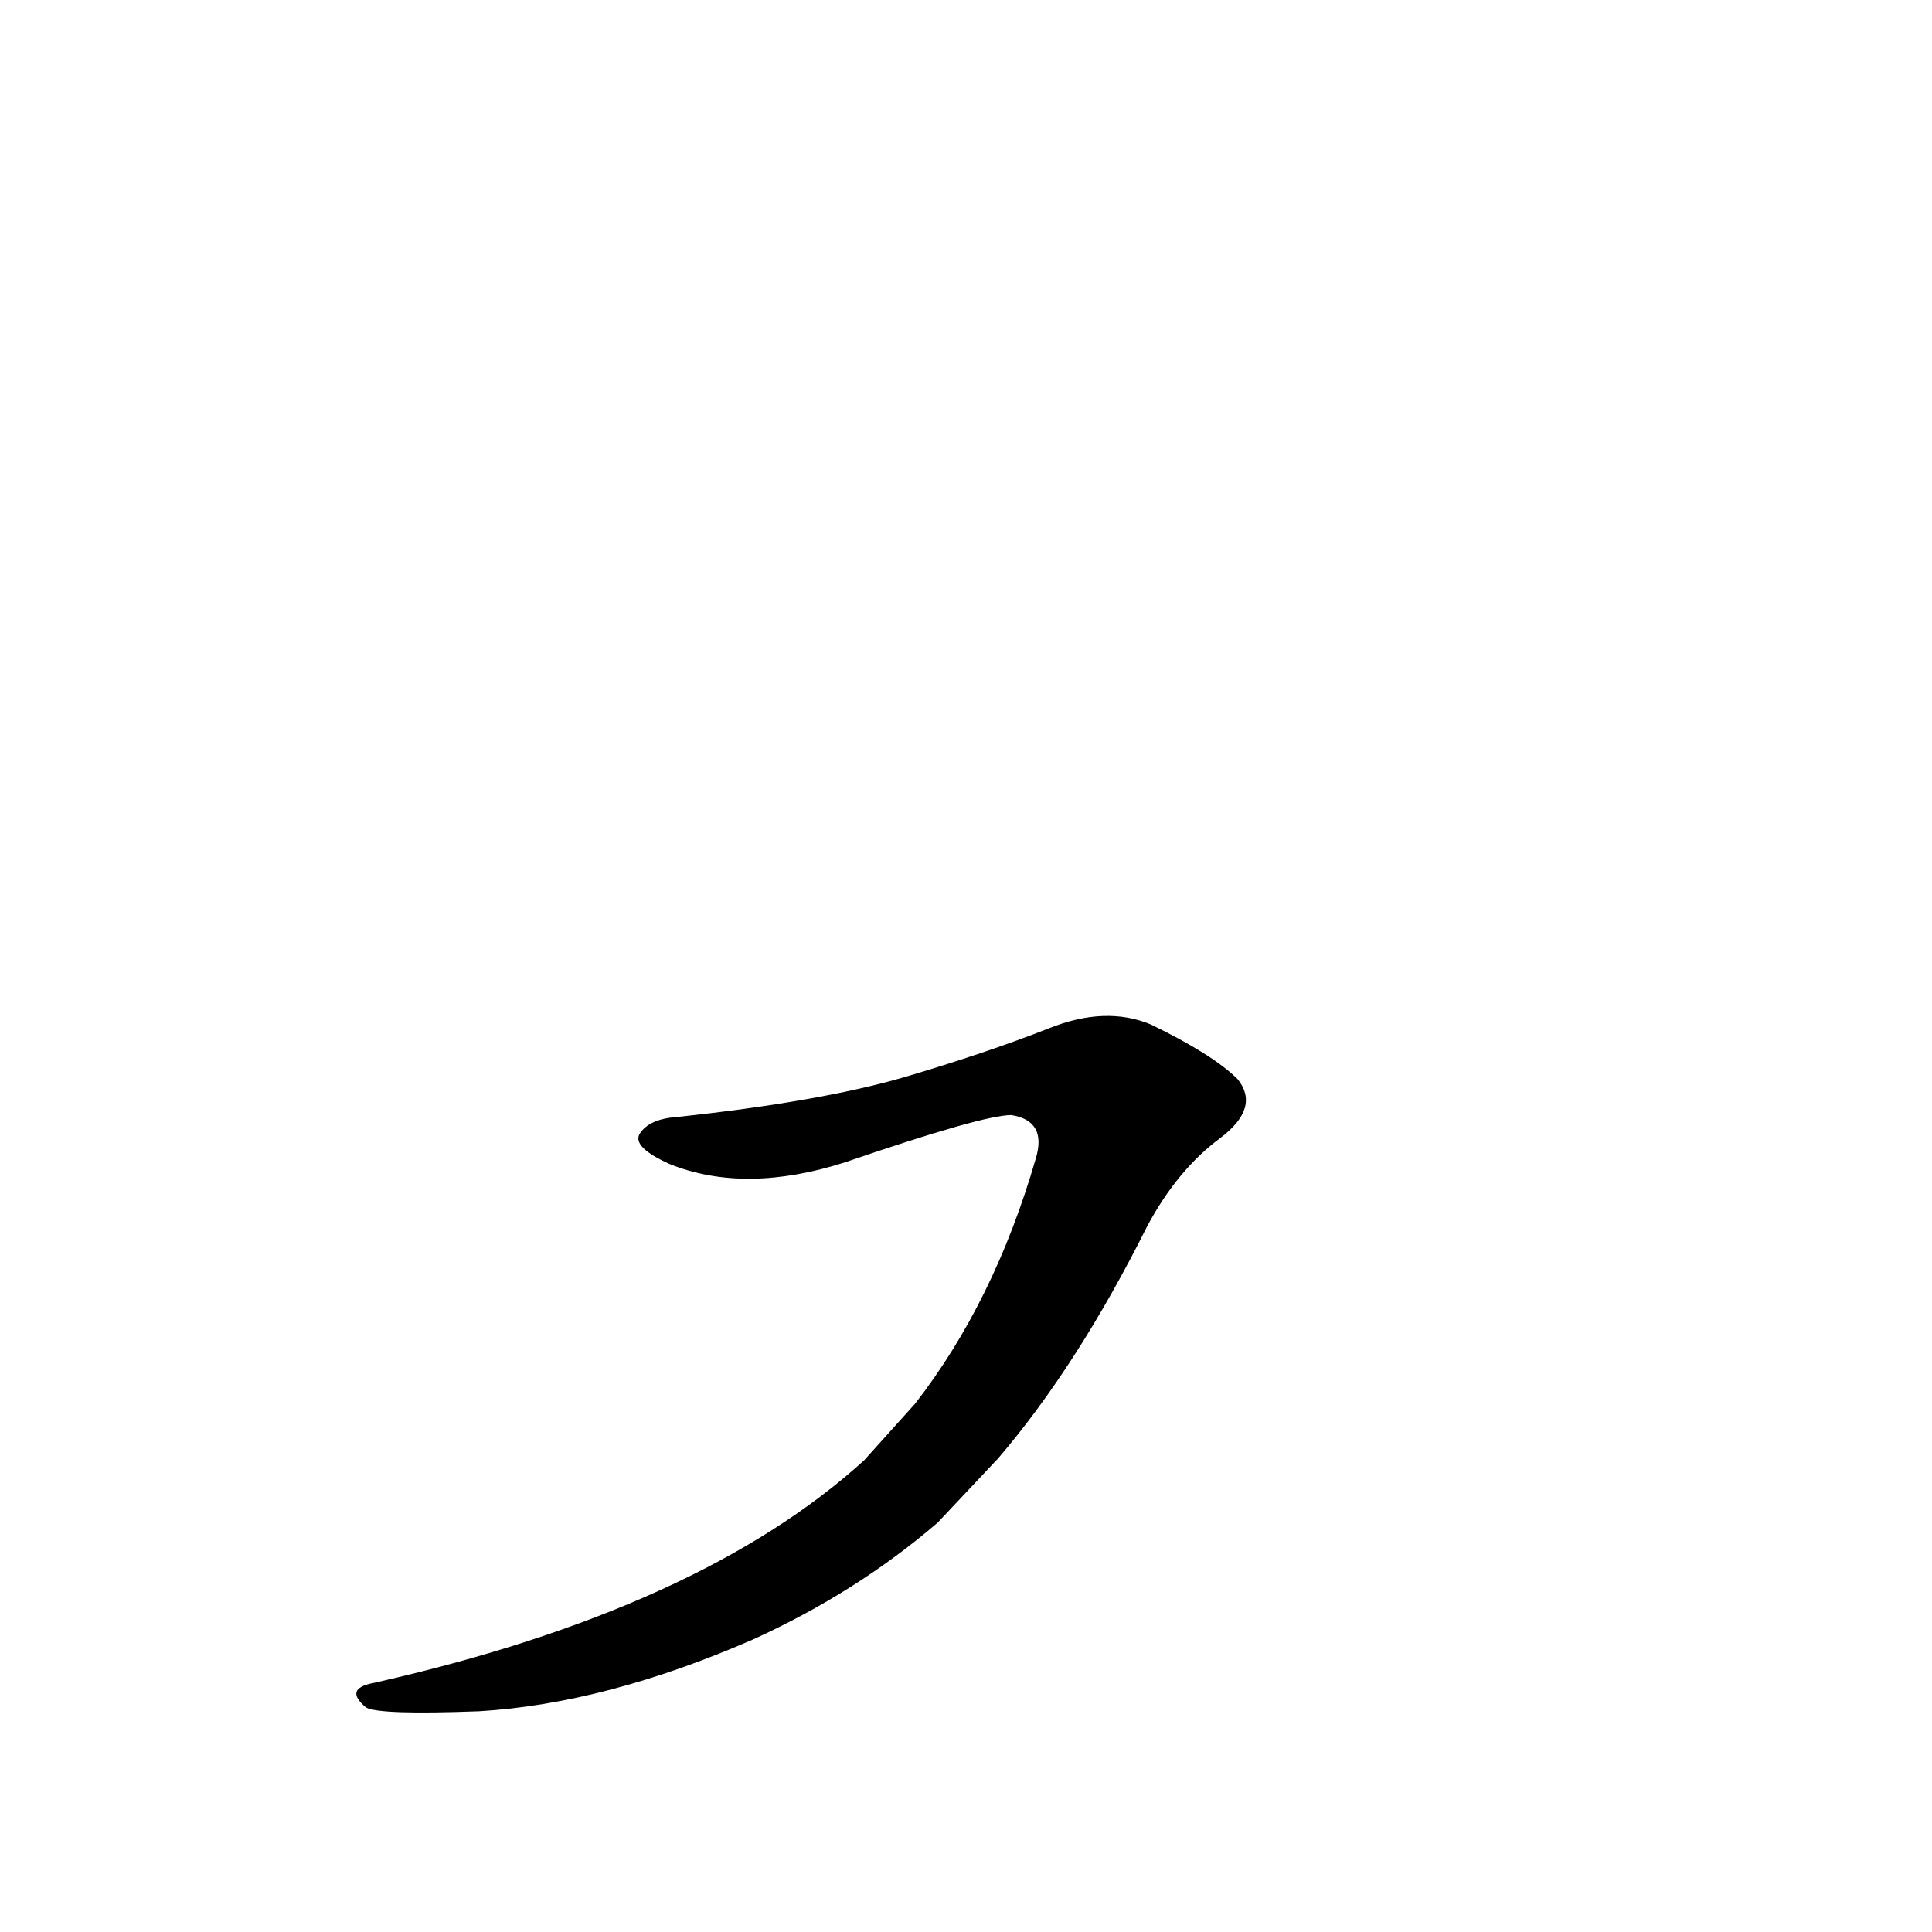 <?xml version='1.0' encoding='utf-8'?>
<svg xmlns="http://www.w3.org/2000/svg" version="1.1" viewBox="0 0 1024 1024"><g transform="scale(1, -1) translate(0, -900)"><path d="M 458 126 Q 371 47 198 8 Q 182 5 194 -5 Q 201 -9 254 -7 Q 321 -3 399 31 Q 454 56 497 93 L 529 127 Q 571 176 608 250 Q 624 280 647 297 Q 668 313 656 328 Q 643 341 610 357 Q 586 367 556 355 Q 523 342 479 329 Q 434 316 359 308 Q 344 307 339 299 Q 335 292 355 283 Q 395 267 448 284 Q 521 309 536 309 Q 555 306 549 286 Q 527 210 485 156 L 458 126 Z" fill="black" /></g></svg>